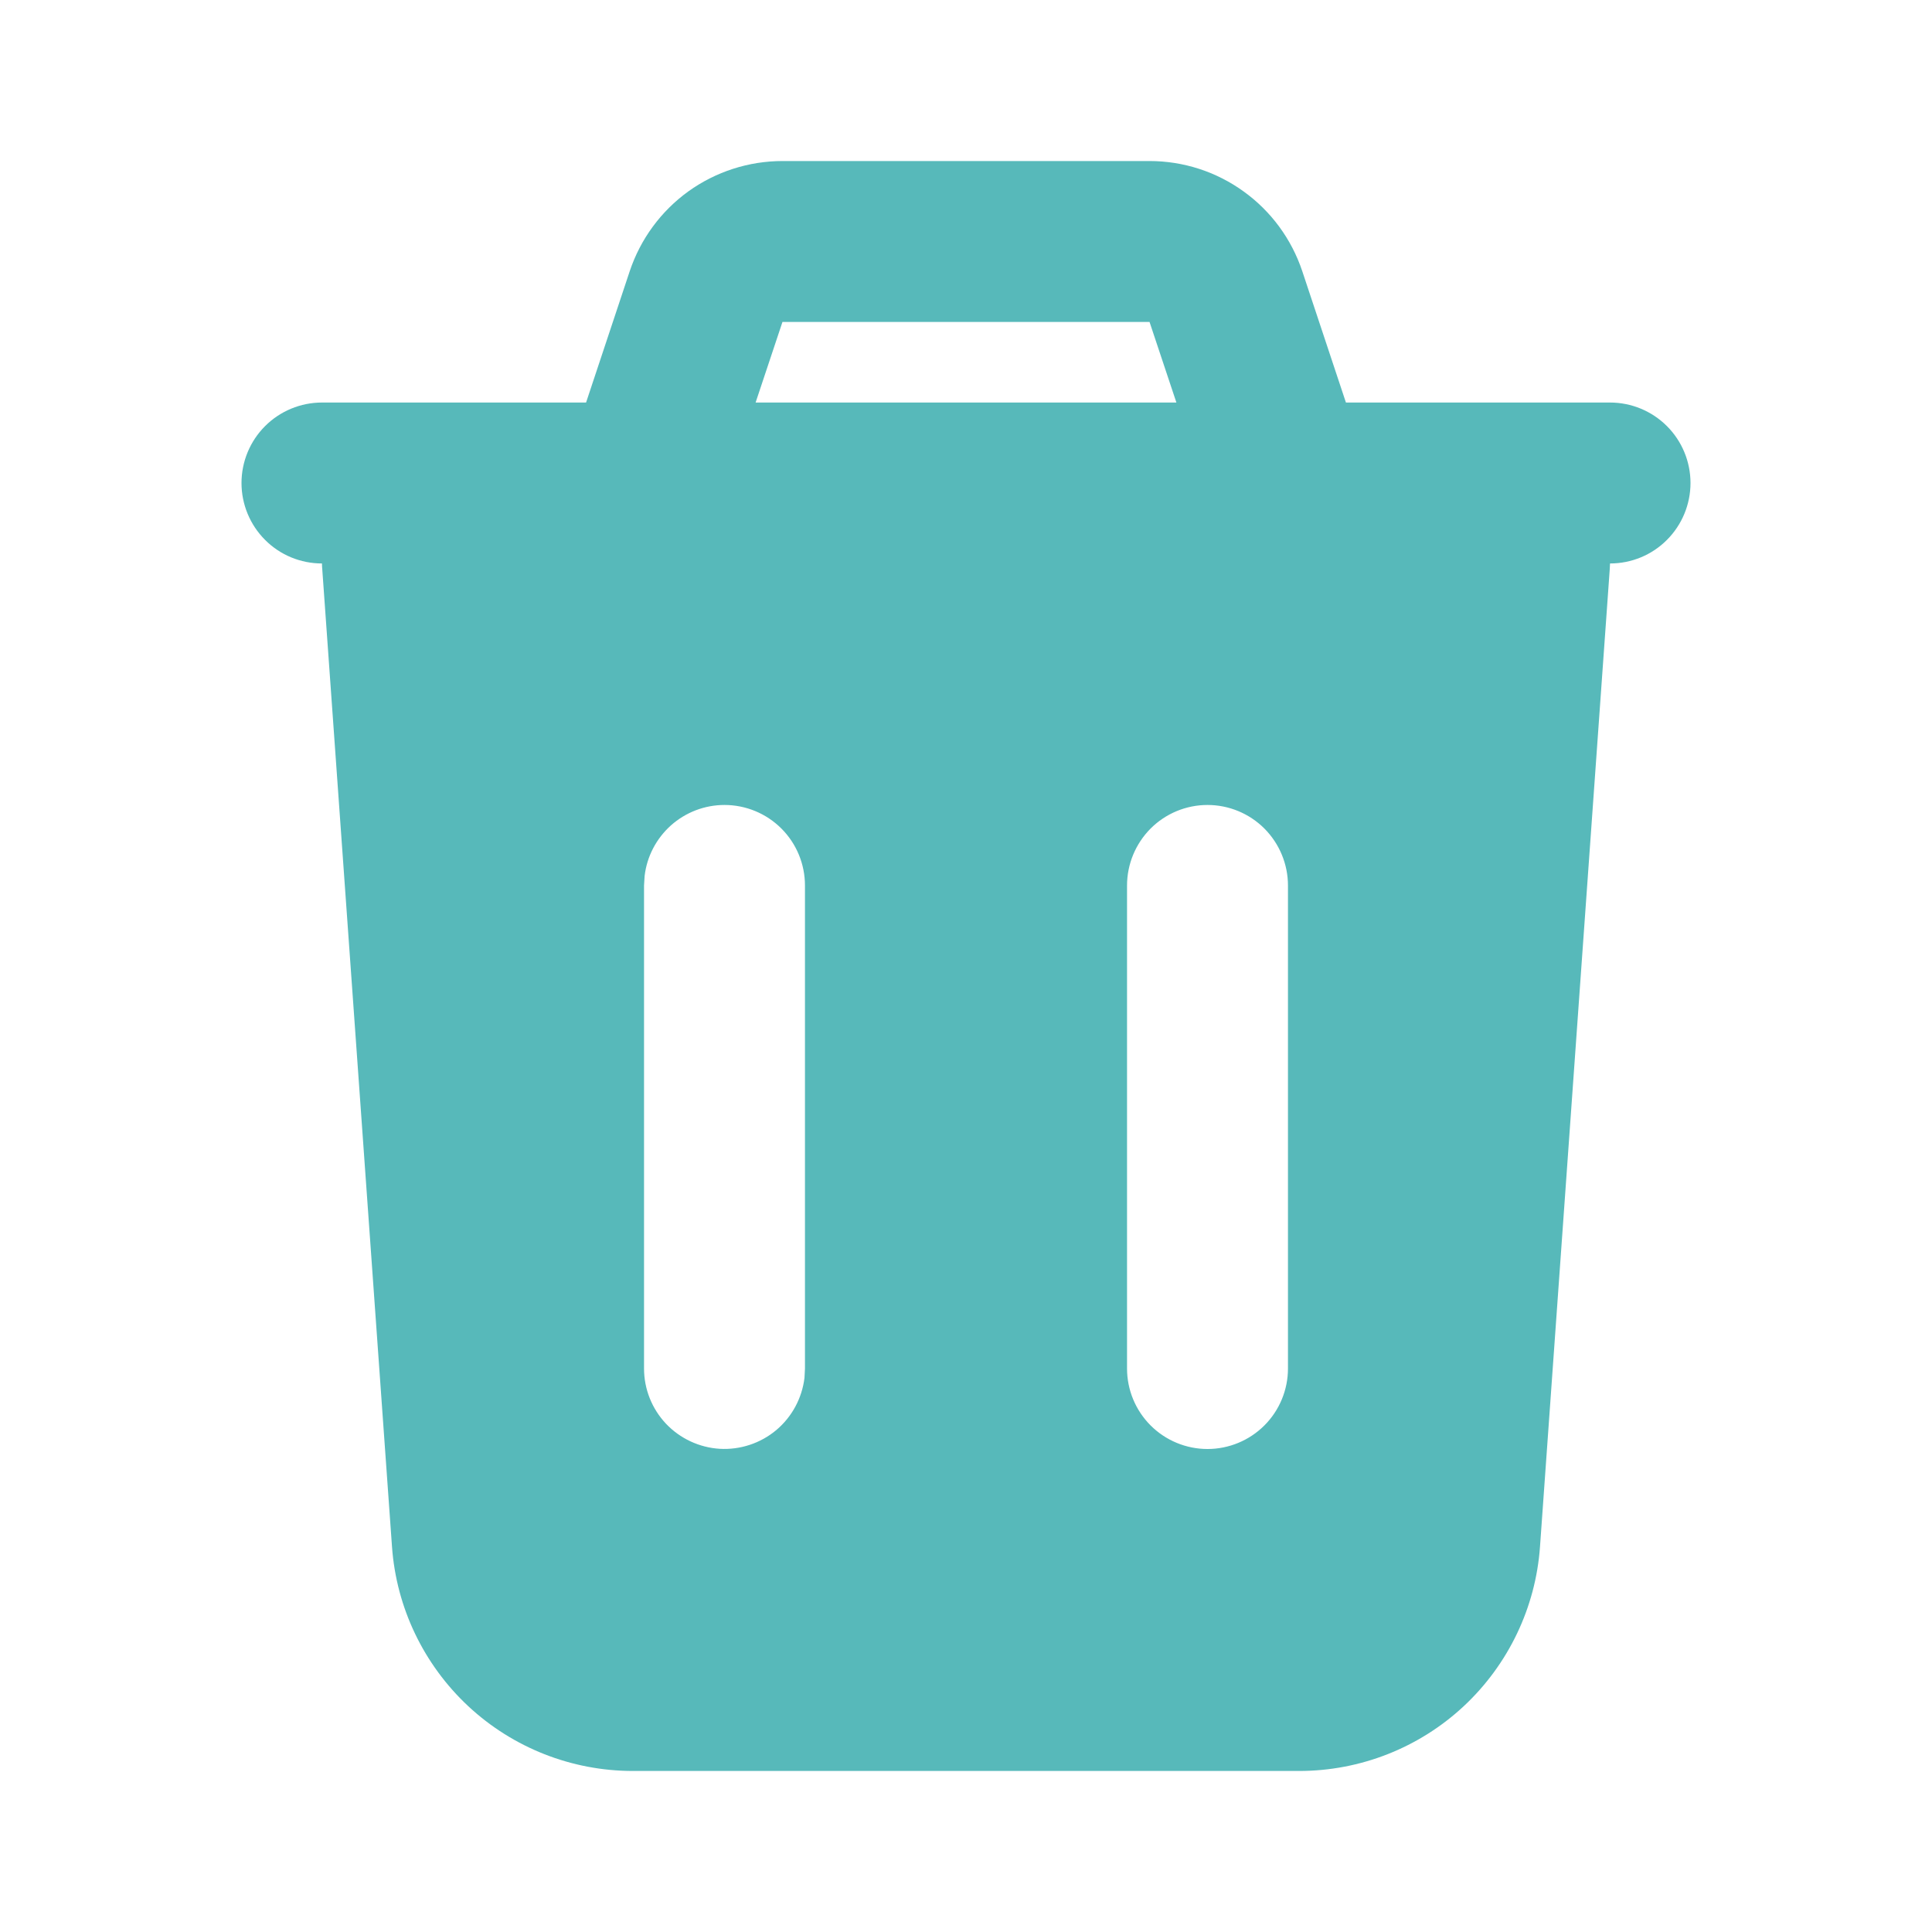 <svg width="20" height="20" viewBox="0 0 20 20" fill="none" xmlns="http://www.w3.org/2000/svg">
<g clip-path="url(#clip0_378_3359)">
<path fill-rule="evenodd" clip-rule="evenodd" d="M11.9 1.667C12.25 1.667 12.591 1.777 12.874 1.982C13.158 2.186 13.37 2.475 13.481 2.807L13.933 4.167H16.667C16.888 4.167 17.1 4.255 17.256 4.411C17.412 4.567 17.5 4.779 17.5 5C17.5 5.221 17.412 5.433 17.256 5.589C17.1 5.746 16.888 5.833 16.667 5.833L16.664 5.893L15.942 16.012C15.897 16.642 15.614 17.232 15.152 17.663C14.689 18.094 14.081 18.333 13.448 18.333H6.552C5.92 18.333 5.311 18.094 4.848 17.663C4.386 17.232 4.103 16.642 4.058 16.012L3.336 5.892C3.334 5.872 3.333 5.853 3.333 5.833C3.112 5.833 2.9 5.746 2.744 5.589C2.588 5.433 2.5 5.221 2.5 5C2.5 4.779 2.588 4.567 2.744 4.411C2.9 4.255 3.112 4.167 3.333 4.167H6.067L6.519 2.807C6.63 2.475 6.842 2.186 7.126 1.981C7.41 1.777 7.751 1.667 8.101 1.667H11.9ZM7.5 8.333C7.296 8.333 7.099 8.408 6.946 8.544C6.794 8.68 6.696 8.867 6.673 9.069L6.667 9.167V14.167C6.667 14.379 6.748 14.583 6.894 14.738C7.04 14.892 7.239 14.985 7.451 14.998C7.663 15.01 7.872 14.941 8.035 14.805C8.198 14.668 8.302 14.475 8.328 14.264L8.333 14.167V9.167C8.333 8.946 8.246 8.734 8.089 8.577C7.933 8.421 7.721 8.333 7.5 8.333ZM12.5 8.333C12.279 8.333 12.067 8.421 11.911 8.577C11.755 8.734 11.667 8.946 11.667 9.167V14.167C11.667 14.388 11.755 14.6 11.911 14.756C12.067 14.912 12.279 15 12.5 15C12.721 15 12.933 14.912 13.089 14.756C13.245 14.6 13.333 14.388 13.333 14.167V9.167C13.333 8.946 13.245 8.734 13.089 8.577C12.933 8.421 12.721 8.333 12.5 8.333ZM11.9 3.333H8.1L7.822 4.167H12.178L11.9 3.333Z" fill="#57B9BA"/>
</g>
<defs>
<clipPath id="clip0_378_3359">
<rect width="20" height="20" fill="white"/>
</clipPath>
</defs>
</svg>

